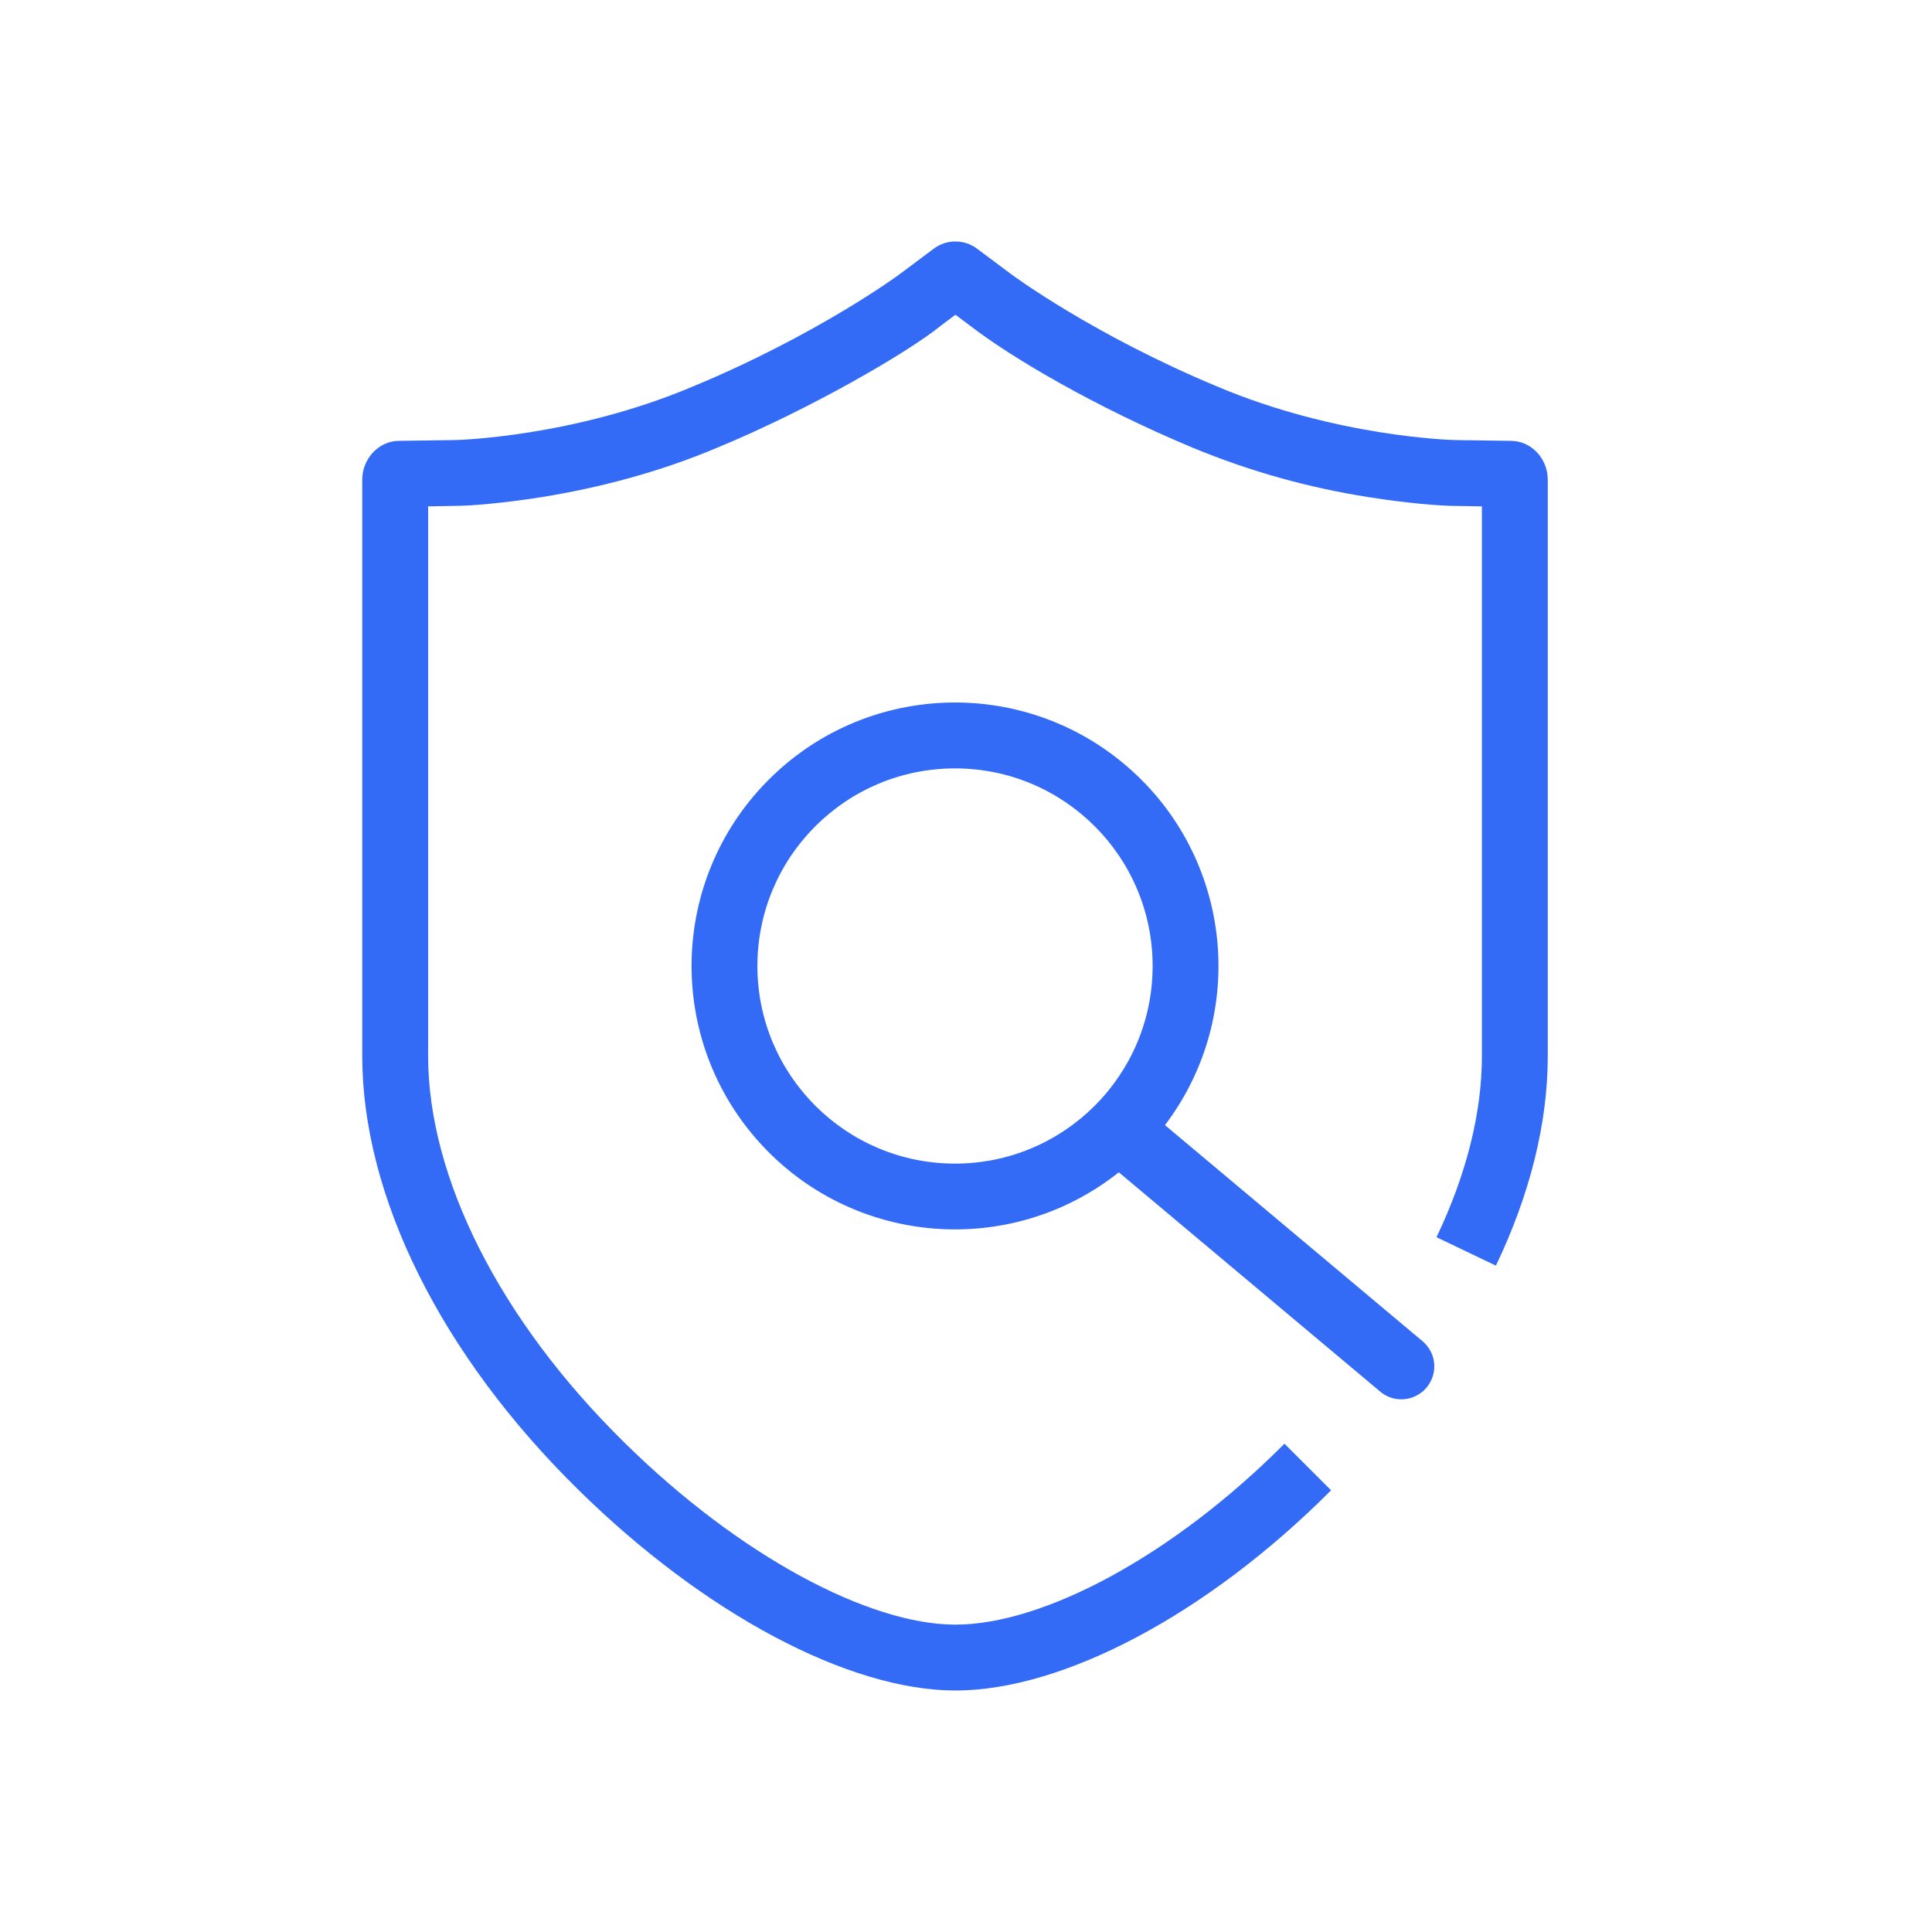 <!--?xml version="1.0" encoding="UTF-8"?-->
<svg width="32px" height="32px" viewBox="0 0 32 32" version="1.1" xmlns="http://www.w3.org/2000/svg" xmlns:xlink="http://www.w3.org/1999/xlink">
    <title>1219-安全检测</title>
    <g id="1219-安全检测" stroke="none" stroke-width="1" fill="none" fill-rule="evenodd">
        <g id="编组" transform="translate(6, 4)" fill="#000000" fill-rule="nonzero">
            <path d="M13.296,14.636 L17.561,18.214 C17.711,18.339 17.782,18.535 17.748,18.726 C17.714,18.918 17.58,19.078 17.397,19.144 C17.214,19.211 17.009,19.175 16.86,19.049 L12.531,15.417 C10.727,16.849 8.12,16.632 6.578,14.922 C5.035,13.211 5.087,10.596 6.698,8.949 C8.308,7.301 10.922,7.19 12.667,8.694 C14.412,10.197 14.687,12.799 13.296,14.635 L13.296,14.636 Z M1.091,4.385 L1.091,13.489 C1.091,15.496 2.269,17.86 4.353,19.904 C6.247,21.768 8.392,22.909 9.824,22.909 C11.28,22.909 13.421,21.772 15.275,19.912 L16.047,20.684 C13.997,22.74 11.605,24 9.825,24 C8.057,24 5.666,22.727 3.588,20.684 C1.305,18.444 0,15.814 0,13.49 L0,3.946 C0,3.597 0.273,3.302 0.611,3.302 L1.522,3.289 C1.604,3.289 3.506,3.232 5.463,2.407 C7.527,1.553 8.901,0.545 8.915,0.531 L9.458,0.125 C9.563,0.043 9.692,-0.001 9.825,1.7629333e-05 C9.961,1.7629333e-05 10.083,0.043 10.191,0.125 L10.736,0.532 C10.79,0.574 12.121,1.553 14.173,2.407 C16.13,3.232 18.033,3.289 18.115,3.289 L19.024,3.302 C19.365,3.302 19.636,3.597 19.636,3.946 L19.636,13.491 C19.636,14.607 19.339,15.789 18.777,16.963 L17.793,16.492 C18.291,15.449 18.545,14.427 18.545,13.49 L18.545,4.387 L18.115,4.38 C17.852,4.38 17.289,4.333 16.675,4.235 C15.672,4.079 14.691,3.804 13.754,3.415 C12.109,2.729 10.727,1.903 10.083,1.406 L9.825,1.213 L9.584,1.394 C9.055,1.826 7.425,2.776 5.887,3.412 C4.941,3.812 3.947,4.077 2.963,4.235 C2.348,4.333 1.785,4.38 1.538,4.379 L1.091,4.387 L1.091,4.385 Z M9.818,15.273 C11.626,15.273 13.091,13.807 13.091,12 C13.091,10.193 11.626,8.727 9.818,8.727 C8.011,8.727 6.545,10.193 6.545,12 C6.545,13.807 8.011,15.273 9.818,15.273 Z" id="形状" fill="#346bf6"></path>
        </g>
    </g>
</svg>